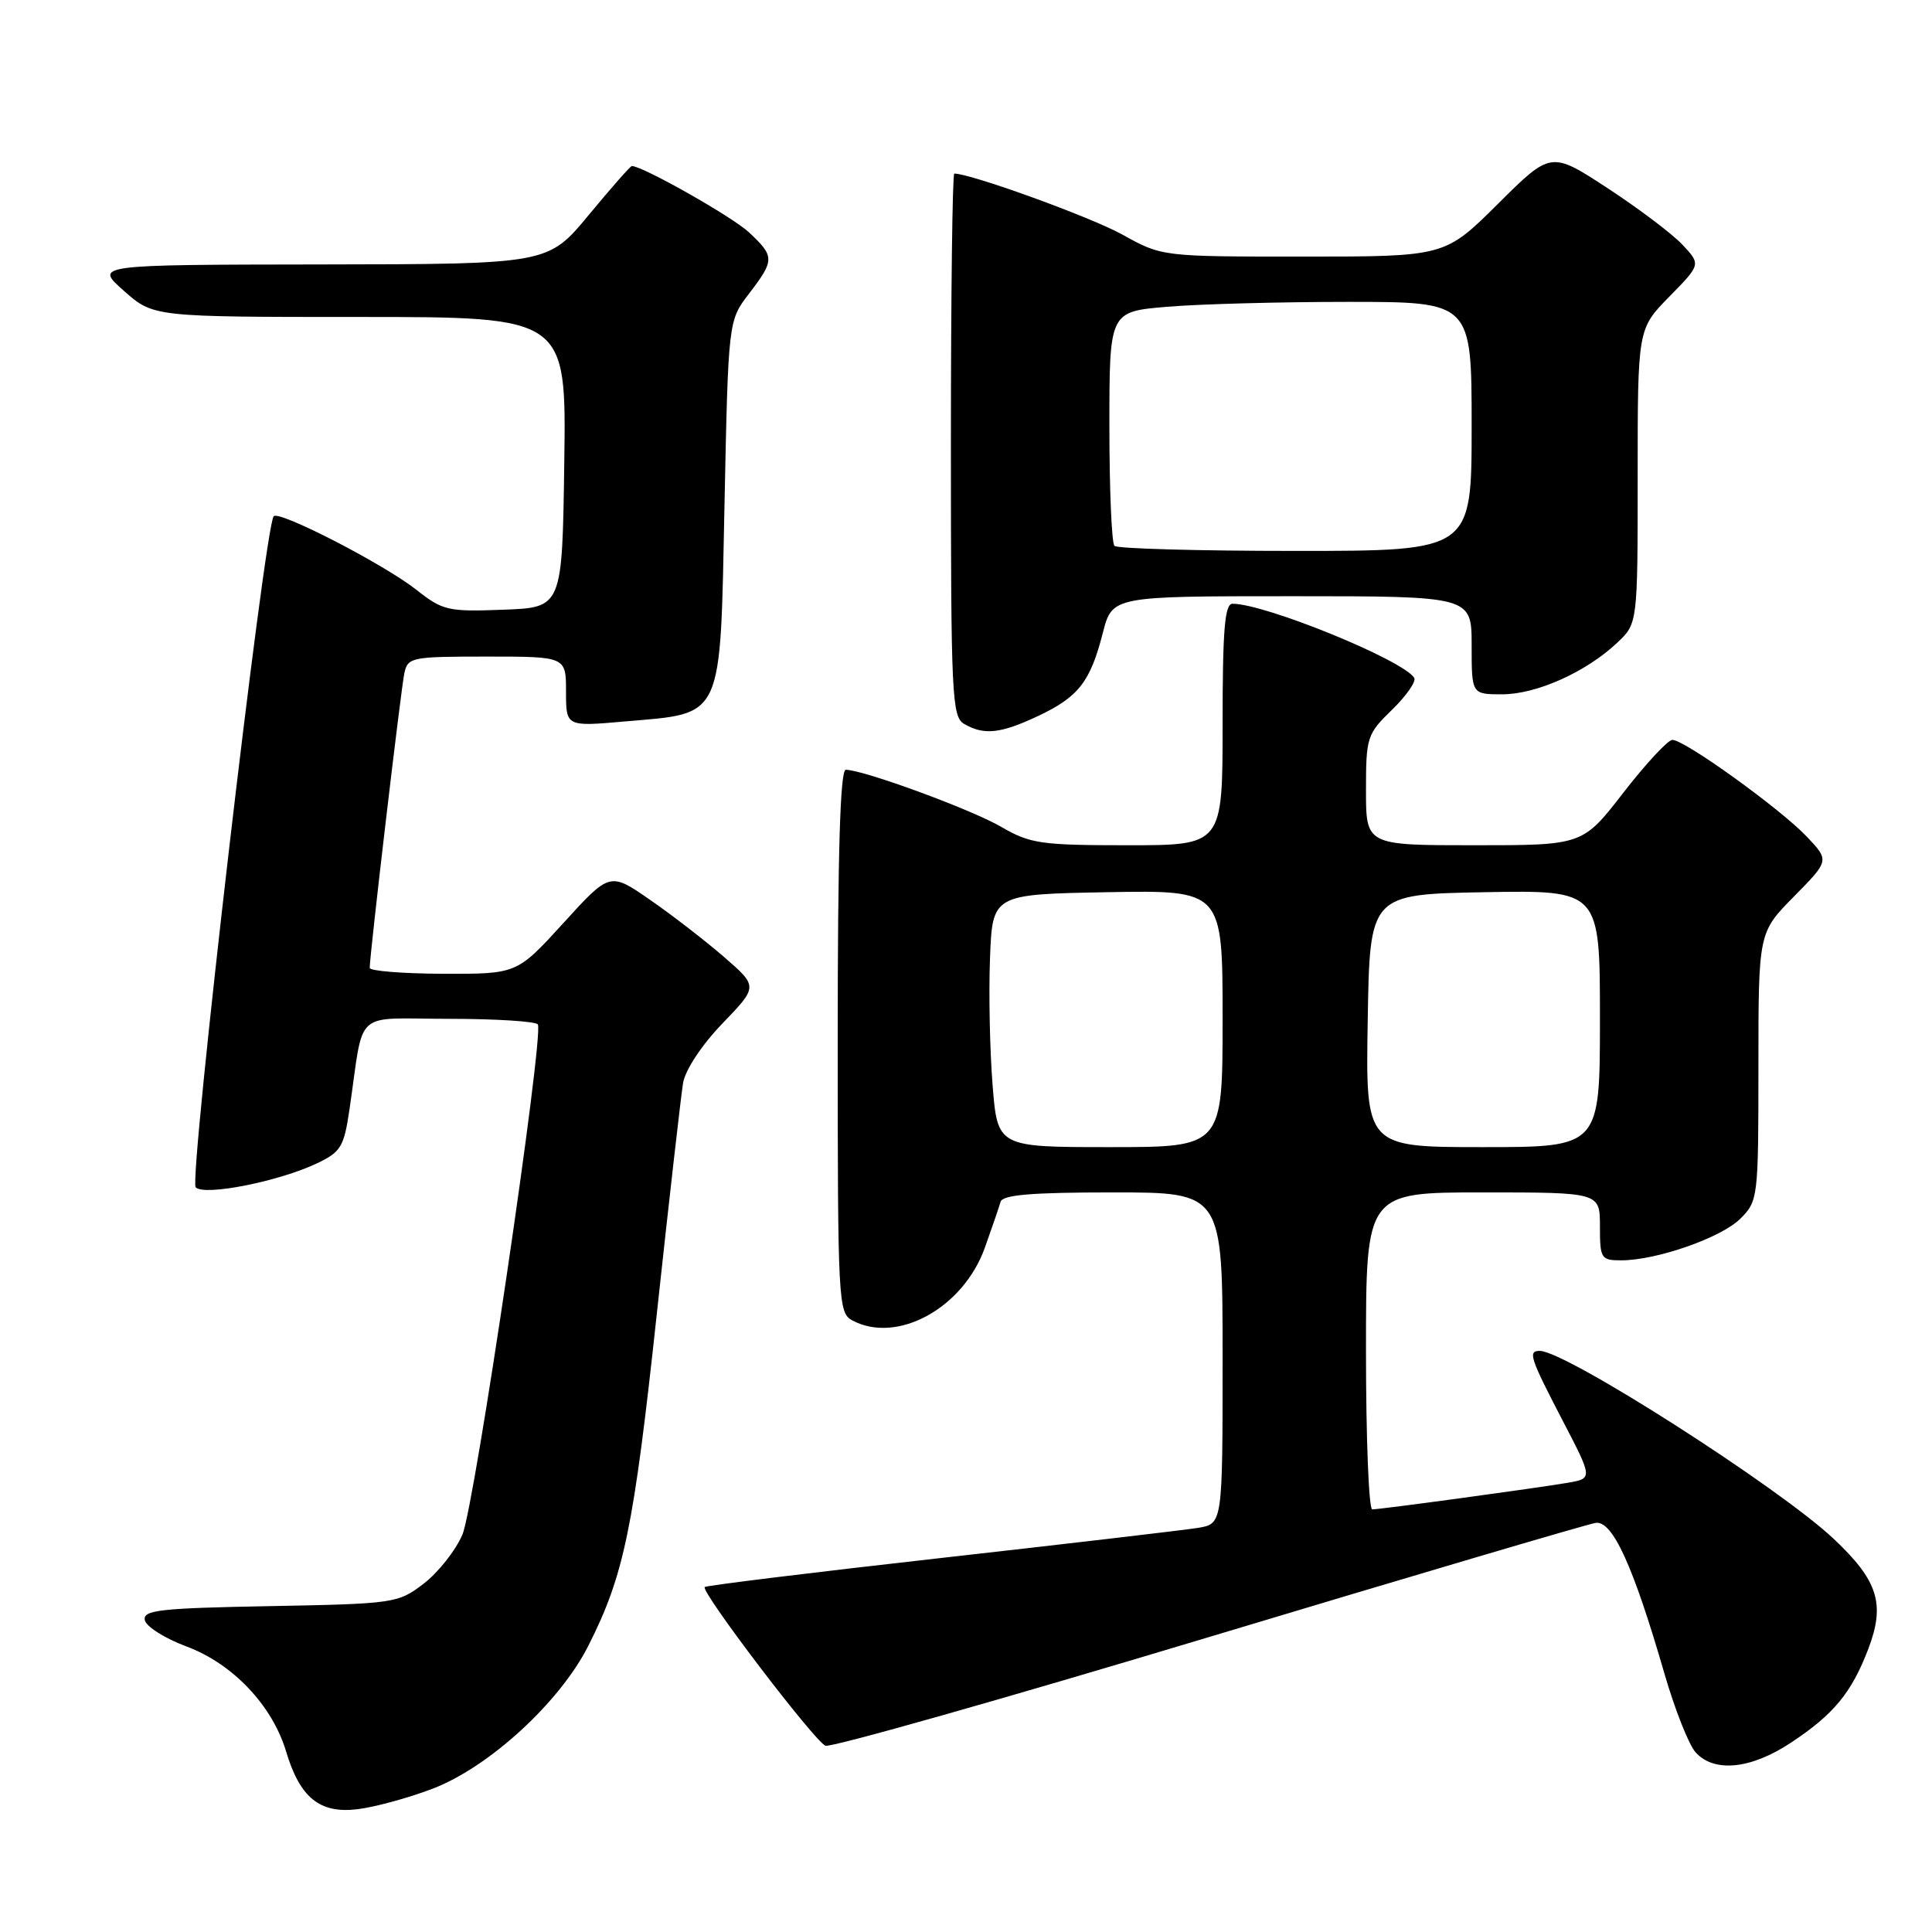 <?xml version="1.0" encoding="UTF-8" standalone="no"?>
<!DOCTYPE svg PUBLIC "-//W3C//DTD SVG 1.1//EN" "http://www.w3.org/Graphics/SVG/1.1/DTD/svg11.dtd" >
<svg xmlns="http://www.w3.org/2000/svg" xmlns:xlink="http://www.w3.org/1999/xlink" version="1.1" viewBox="0 0 256 256">
 <g >
 <path fill="currentColor"
d=" M 57.28 237.03 C 64.79 234.18 74.18 225.56 77.96 218.07 C 82.70 208.69 83.97 202.53 87.04 174.00 C 88.67 158.88 90.24 145.15 90.51 143.50 C 90.81 141.75 92.99 138.46 95.73 135.61 C 100.44 130.72 100.44 130.72 95.97 126.83 C 93.51 124.70 89.10 121.28 86.16 119.25 C 80.81 115.54 80.81 115.54 74.66 122.30 C 68.50 129.06 68.50 129.06 58.75 129.03 C 53.39 129.01 48.99 128.66 48.99 128.25 C 48.96 126.75 53.11 91.44 53.57 89.25 C 54.02 87.09 54.46 87.00 64.52 87.00 C 75.00 87.00 75.00 87.00 75.00 91.64 C 75.00 96.28 75.00 96.28 82.75 95.60 C 95.98 94.45 95.41 95.69 96.00 66.89 C 96.50 42.50 96.50 42.50 99.25 38.91 C 102.66 34.45 102.66 33.99 99.25 30.79 C 97.06 28.74 85.16 22.00 83.72 22.00 C 83.53 22.00 80.96 24.92 78.00 28.50 C 72.62 35.00 72.62 35.00 42.56 35.04 C 12.50 35.08 12.50 35.08 16.42 38.54 C 20.33 42.00 20.33 42.00 47.69 42.00 C 75.04 42.00 75.04 42.00 74.77 61.25 C 74.50 80.50 74.50 80.50 66.70 80.79 C 59.38 81.07 58.67 80.91 55.20 78.17 C 50.89 74.77 37.04 67.63 36.27 68.40 C 35.08 69.58 24.99 156.39 25.93 157.33 C 27.10 158.50 36.92 156.56 42.00 154.15 C 45.17 152.64 45.58 151.97 46.31 146.99 C 48.30 133.46 46.61 135.00 59.49 135.00 C 65.75 135.00 71.06 135.34 71.27 135.75 C 72.08 137.33 62.87 199.67 61.27 203.35 C 60.36 205.47 58.04 208.39 56.13 209.85 C 52.74 212.44 52.28 212.51 35.77 212.82 C 21.16 213.09 18.92 213.34 19.19 214.68 C 19.36 215.53 21.85 217.10 24.72 218.17 C 30.84 220.45 36.07 225.97 37.90 232.05 C 39.74 238.21 42.36 240.34 47.37 239.73 C 49.64 239.46 54.10 238.24 57.28 237.03 Z  M 237.33 230.90 C 242.98 227.16 245.34 224.30 247.56 218.49 C 249.83 212.53 248.86 209.45 242.98 203.91 C 235.74 197.09 207.46 179.00 204.03 179.00 C 202.43 179.00 202.72 179.88 207.02 188.16 C 211.05 195.90 211.05 195.90 207.77 196.47 C 203.63 197.18 182.93 200.00 181.83 200.00 C 181.37 200.00 181.00 190.55 181.00 179.00 C 181.00 158.00 181.00 158.00 196.50 158.00 C 212.00 158.00 212.00 158.00 212.00 162.50 C 212.00 166.77 212.14 167.00 214.82 167.00 C 219.51 167.00 228.09 164.00 230.62 161.47 C 232.95 159.14 233.00 158.70 233.00 141.33 C 233.00 123.57 233.00 123.57 237.70 118.80 C 242.40 114.03 242.40 114.03 239.45 110.90 C 235.96 107.20 223.16 97.98 221.59 98.04 C 220.99 98.06 218.07 101.21 215.10 105.04 C 209.71 112.00 209.71 112.00 195.35 112.00 C 181.00 112.00 181.00 112.00 181.00 104.70 C 181.00 97.68 181.14 97.26 184.46 94.04 C 186.36 92.19 187.68 90.29 187.39 89.82 C 185.93 87.46 167.64 80.00 163.32 80.00 C 162.28 80.00 162.00 83.42 162.00 96.00 C 162.00 112.00 162.00 112.00 149.43 112.00 C 137.92 112.00 136.50 111.79 132.68 109.57 C 128.73 107.26 114.39 102.00 112.07 102.00 C 111.33 102.00 111.00 113.01 111.00 137.96 C 111.00 172.50 111.08 173.97 112.93 174.96 C 118.88 178.14 127.64 173.33 130.50 165.32 C 131.45 162.67 132.38 159.94 132.58 159.25 C 132.84 158.32 136.70 158.00 147.47 158.00 C 162.00 158.00 162.00 158.00 162.00 179.95 C 162.00 201.91 162.00 201.91 158.75 202.45 C 156.96 202.74 141.60 204.54 124.62 206.45 C 107.64 208.36 93.58 210.09 93.38 210.29 C 92.80 210.87 107.94 230.76 109.38 231.32 C 110.10 231.59 132.92 225.13 160.09 216.95 C 187.27 208.77 210.37 201.95 211.43 201.79 C 213.66 201.45 216.40 207.44 220.54 221.74 C 221.92 226.50 223.78 231.21 224.68 232.20 C 227.15 234.92 232.01 234.43 237.33 230.90 Z  M 137.54 94.88 C 142.91 92.35 144.47 90.35 146.13 83.86 C 147.38 79.00 147.38 79.00 171.19 79.00 C 195.00 79.00 195.00 79.00 195.00 85.50 C 195.00 92.00 195.00 92.00 199.04 92.00 C 203.57 92.00 210.12 89.08 214.25 85.20 C 217.00 82.63 217.00 82.63 217.00 63.10 C 217.00 43.58 217.00 43.58 221.19 39.31 C 225.38 35.04 225.38 35.04 222.94 32.43 C 221.60 31.00 217.13 27.63 213.01 24.93 C 205.51 20.03 205.51 20.03 198.48 27.02 C 191.45 34.00 191.45 34.00 172.71 34.00 C 153.97 34.00 153.97 34.00 148.73 31.09 C 144.61 28.79 128.65 23.00 126.45 23.00 C 126.20 23.00 126.00 39.18 126.00 58.95 C 126.00 92.13 126.13 94.98 127.75 95.92 C 130.38 97.45 132.56 97.22 137.54 94.88 Z  M 131.52 143.75 C 131.16 139.21 131.00 131.68 131.18 127.00 C 131.50 118.50 131.50 118.50 146.75 118.22 C 162.00 117.95 162.00 117.95 162.00 134.97 C 162.00 152.00 162.00 152.00 147.09 152.00 C 132.18 152.00 132.18 152.00 131.52 143.75 Z  M 181.23 135.25 C 181.50 118.50 181.50 118.50 196.75 118.22 C 212.00 117.95 212.00 117.95 212.00 134.97 C 212.00 152.00 212.00 152.00 196.48 152.00 C 180.95 152.00 180.95 152.00 181.23 135.25 Z  M 147.67 72.33 C 147.30 71.97 147.00 64.83 147.00 56.48 C 147.00 41.29 147.00 41.29 154.65 40.65 C 158.86 40.29 169.66 40.00 178.65 40.00 C 195.00 40.00 195.00 40.00 195.00 56.50 C 195.00 73.00 195.00 73.00 171.67 73.00 C 158.83 73.00 148.03 72.70 147.67 72.33 Z "/>
</g>
</svg>